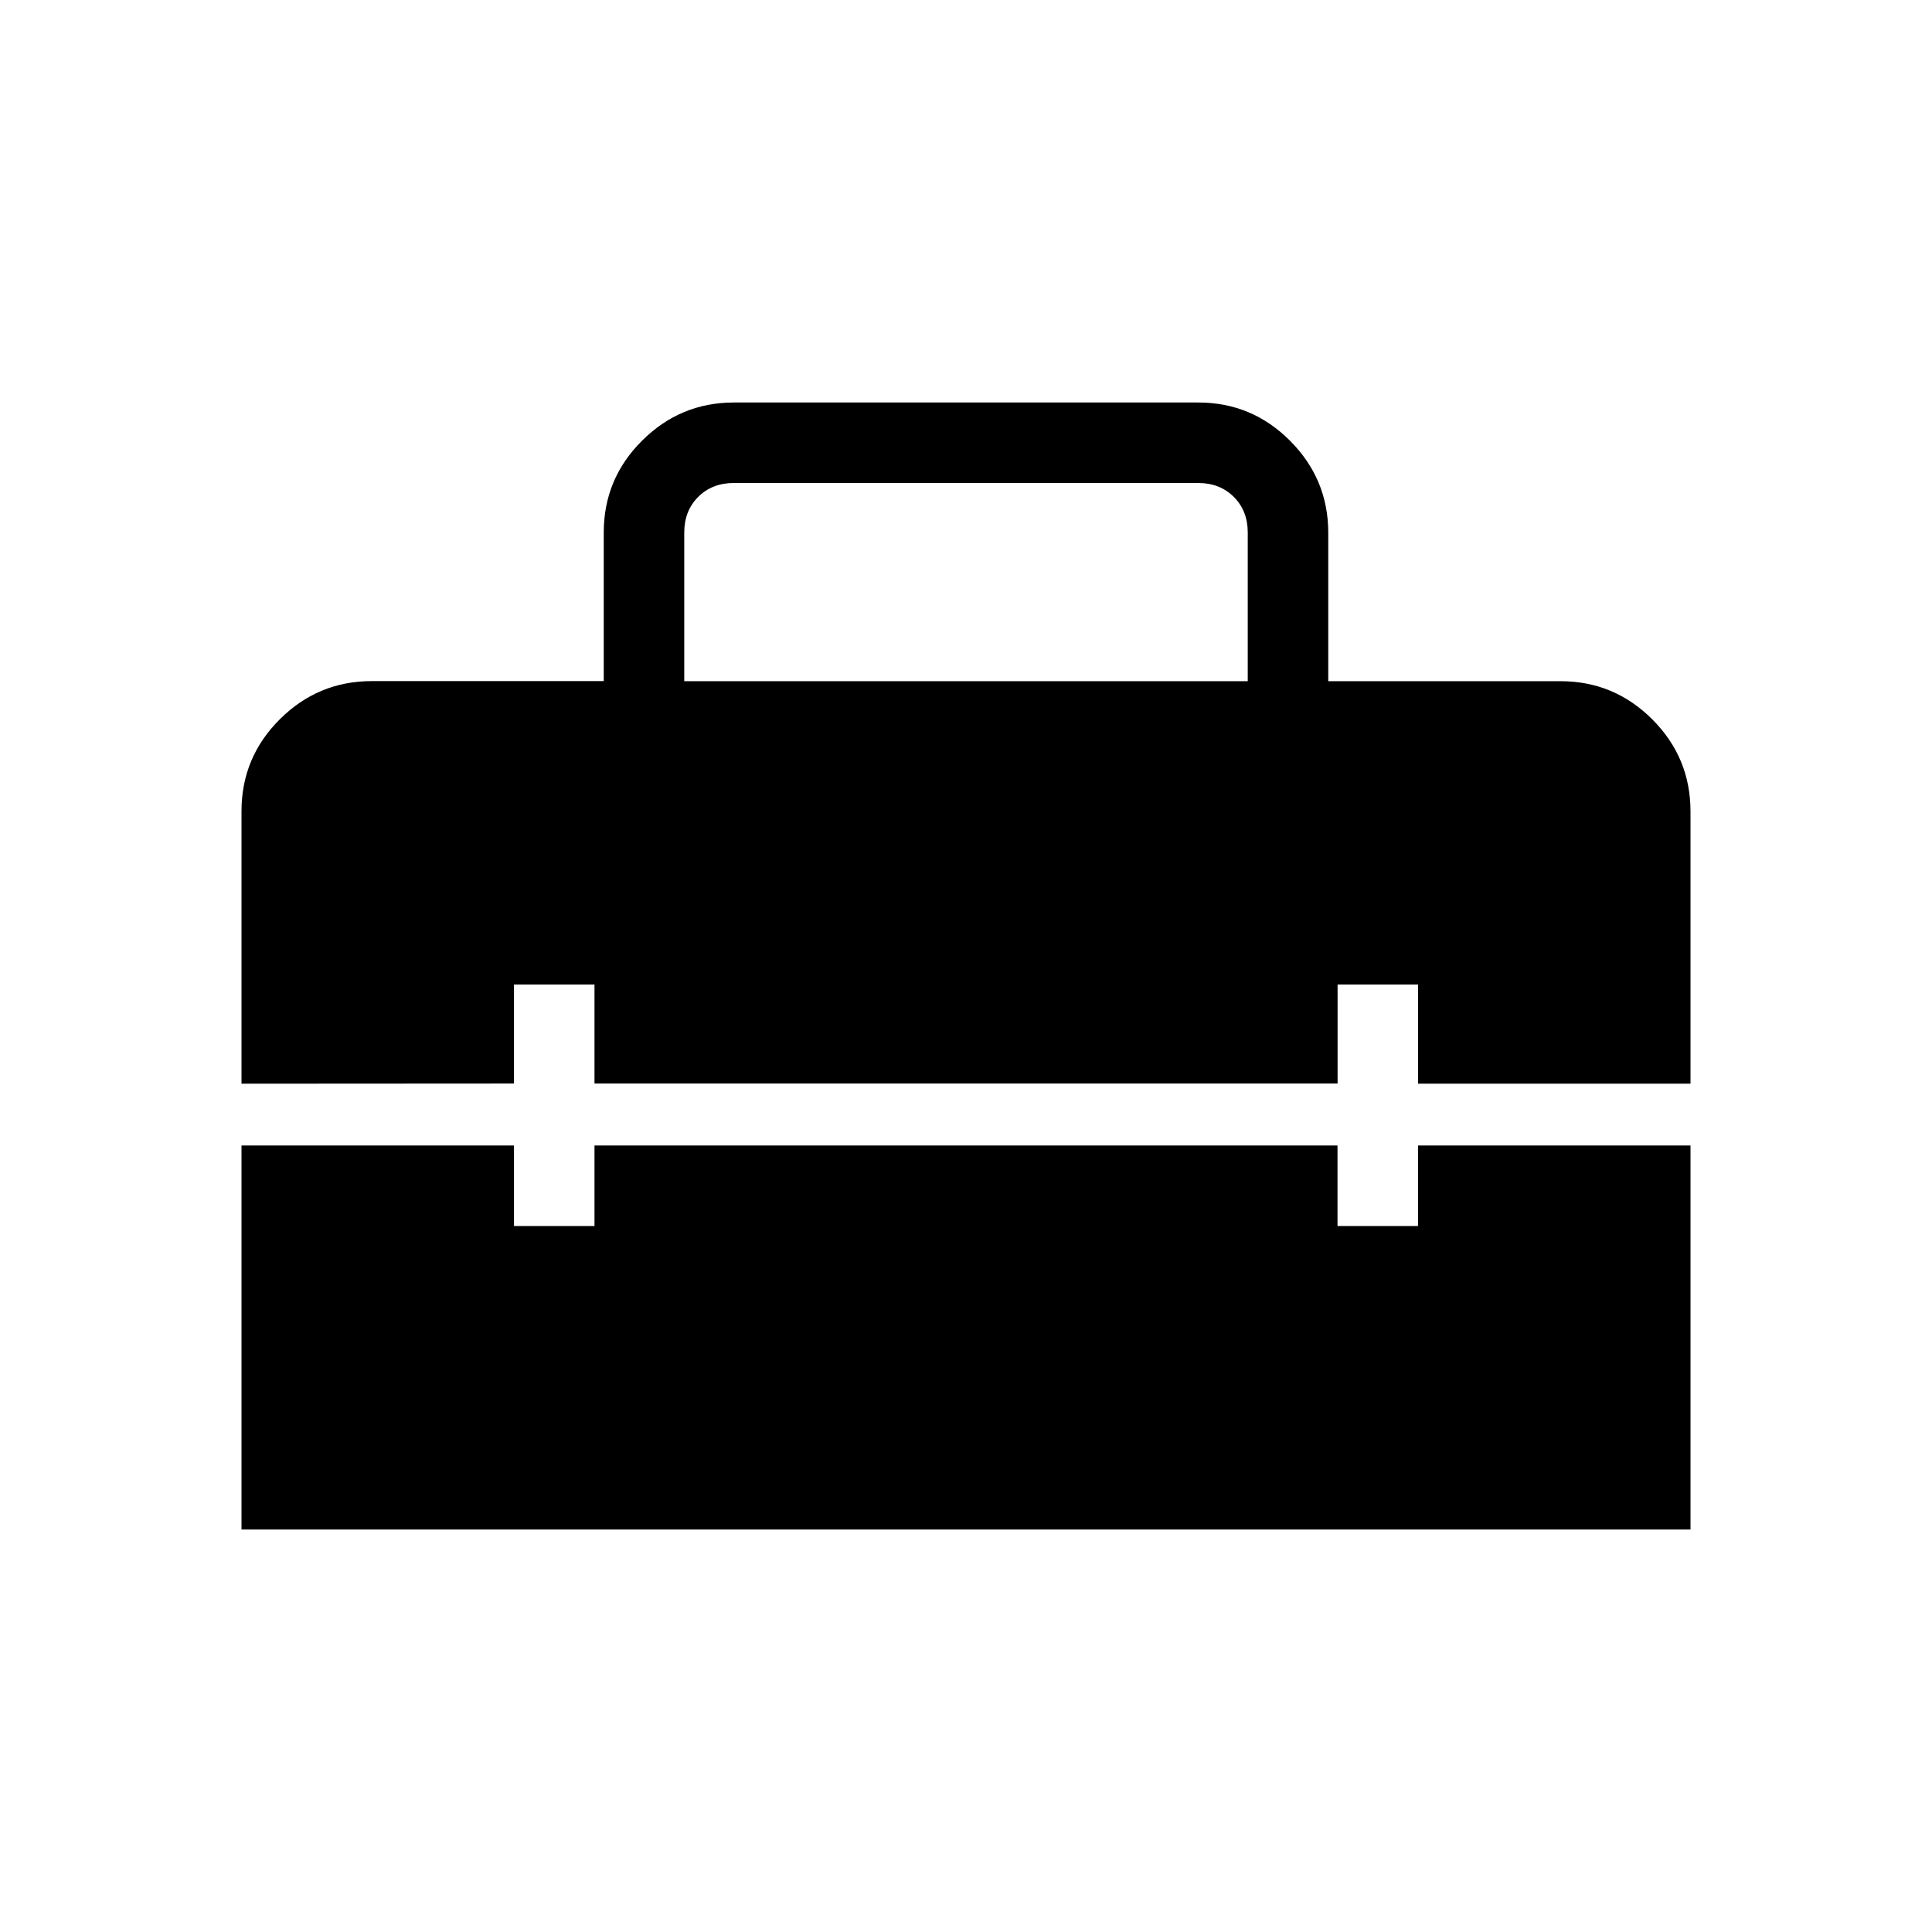 <svg xmlns="http://www.w3.org/2000/svg" xmlns:xlink="http://www.w3.org/1999/xlink" width="24" height="24" viewBox="0 0 24 24"><path fill="currentColor" d="M8.5 8.462h7V6.615q0-.269-.173-.442T14.885 6h-5.77q-.269 0-.442.173t-.173.443zM3 19v-4.77h3.385v1h1v-1h9.23v1h1v-1H21V19zm0-5.538v-3.385q0-.667.475-1.141t1.14-.475H7.5V6.615q0-.666.475-1.14T9.115 5h5.77q.666 0 1.14.475t.475 1.14v1.847h2.885q.666 0 1.14.474T21 10.077v3.385h-3.384V12.23h-1v1.23H7.385v-1.23h-1v1.23z"/></svg>